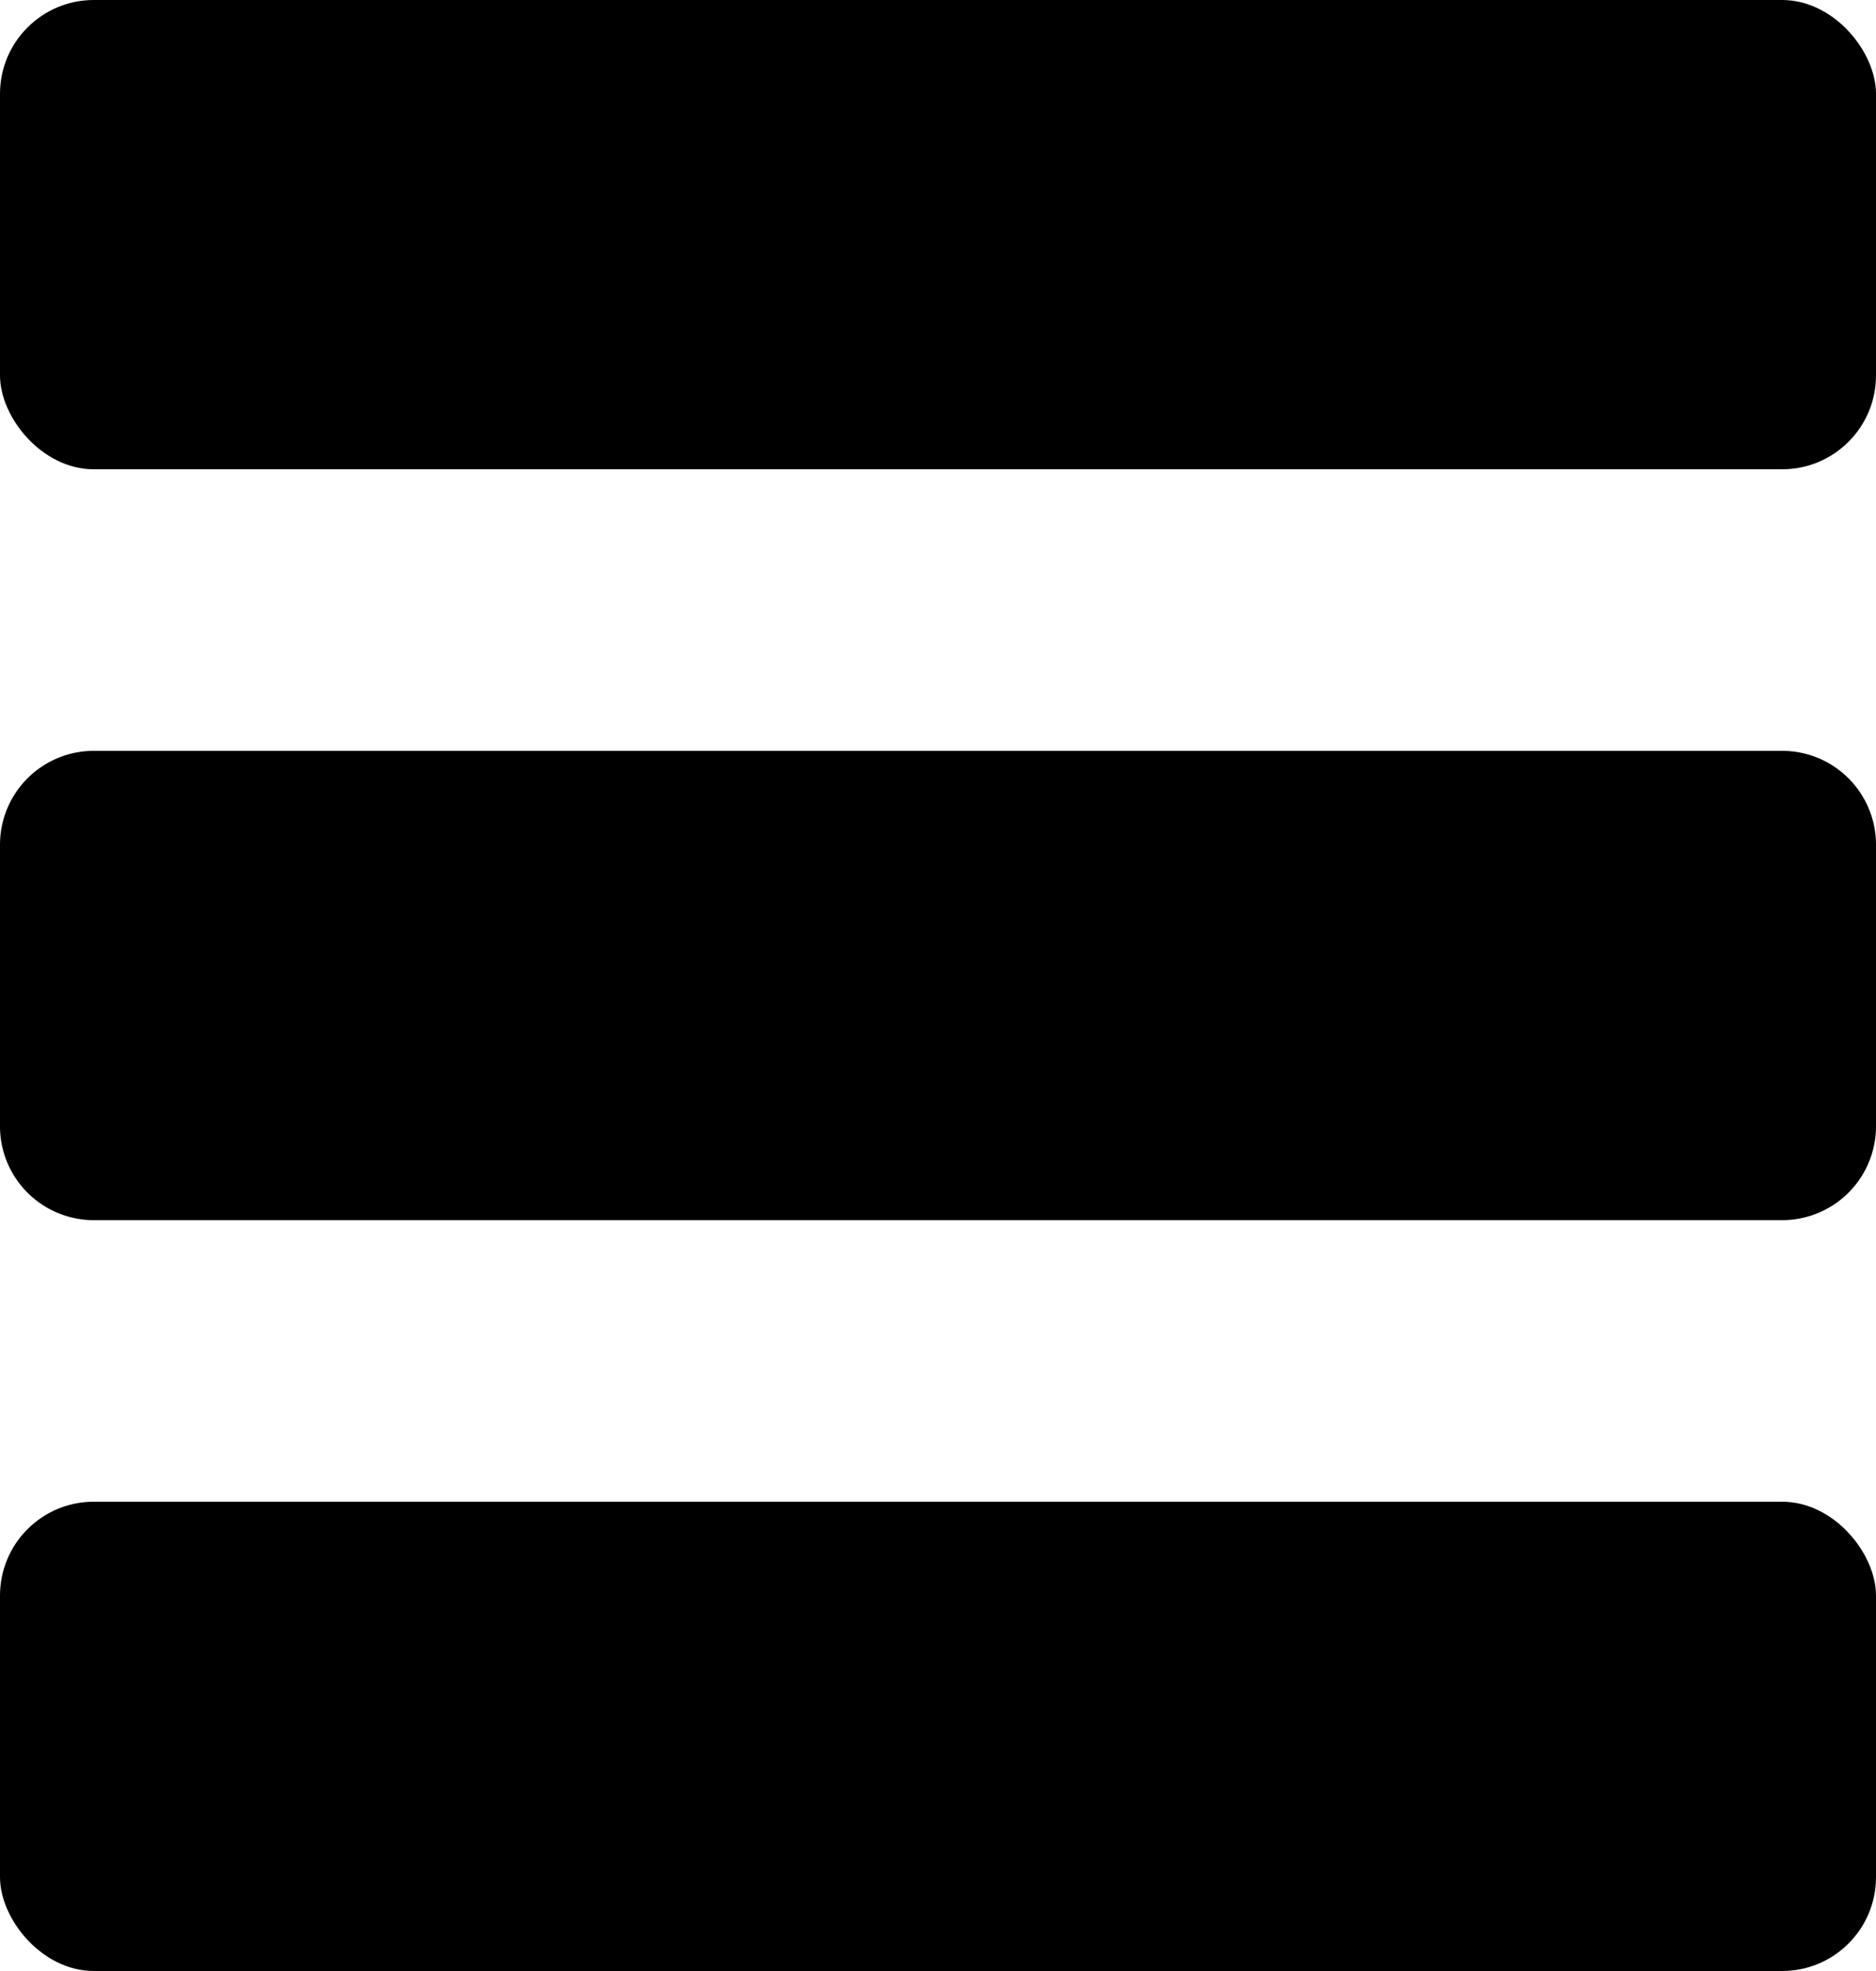 <svg xmlns="http://www.w3.org/2000/svg" fill="none" viewBox="0 0 20 21"><rect width="20" height="5" fill="currentColor" rx="1"/><path fill="currentColor" d="M0 9a1 1 0 0 1 1-1h18a1 1 0 0 1 1 1v3a1 1 0 0 1-1 1H1a1 1 0 0 1-1-1V9Z"/><rect width="20" height="5" y="16" fill="currentColor" rx="1"/></svg>